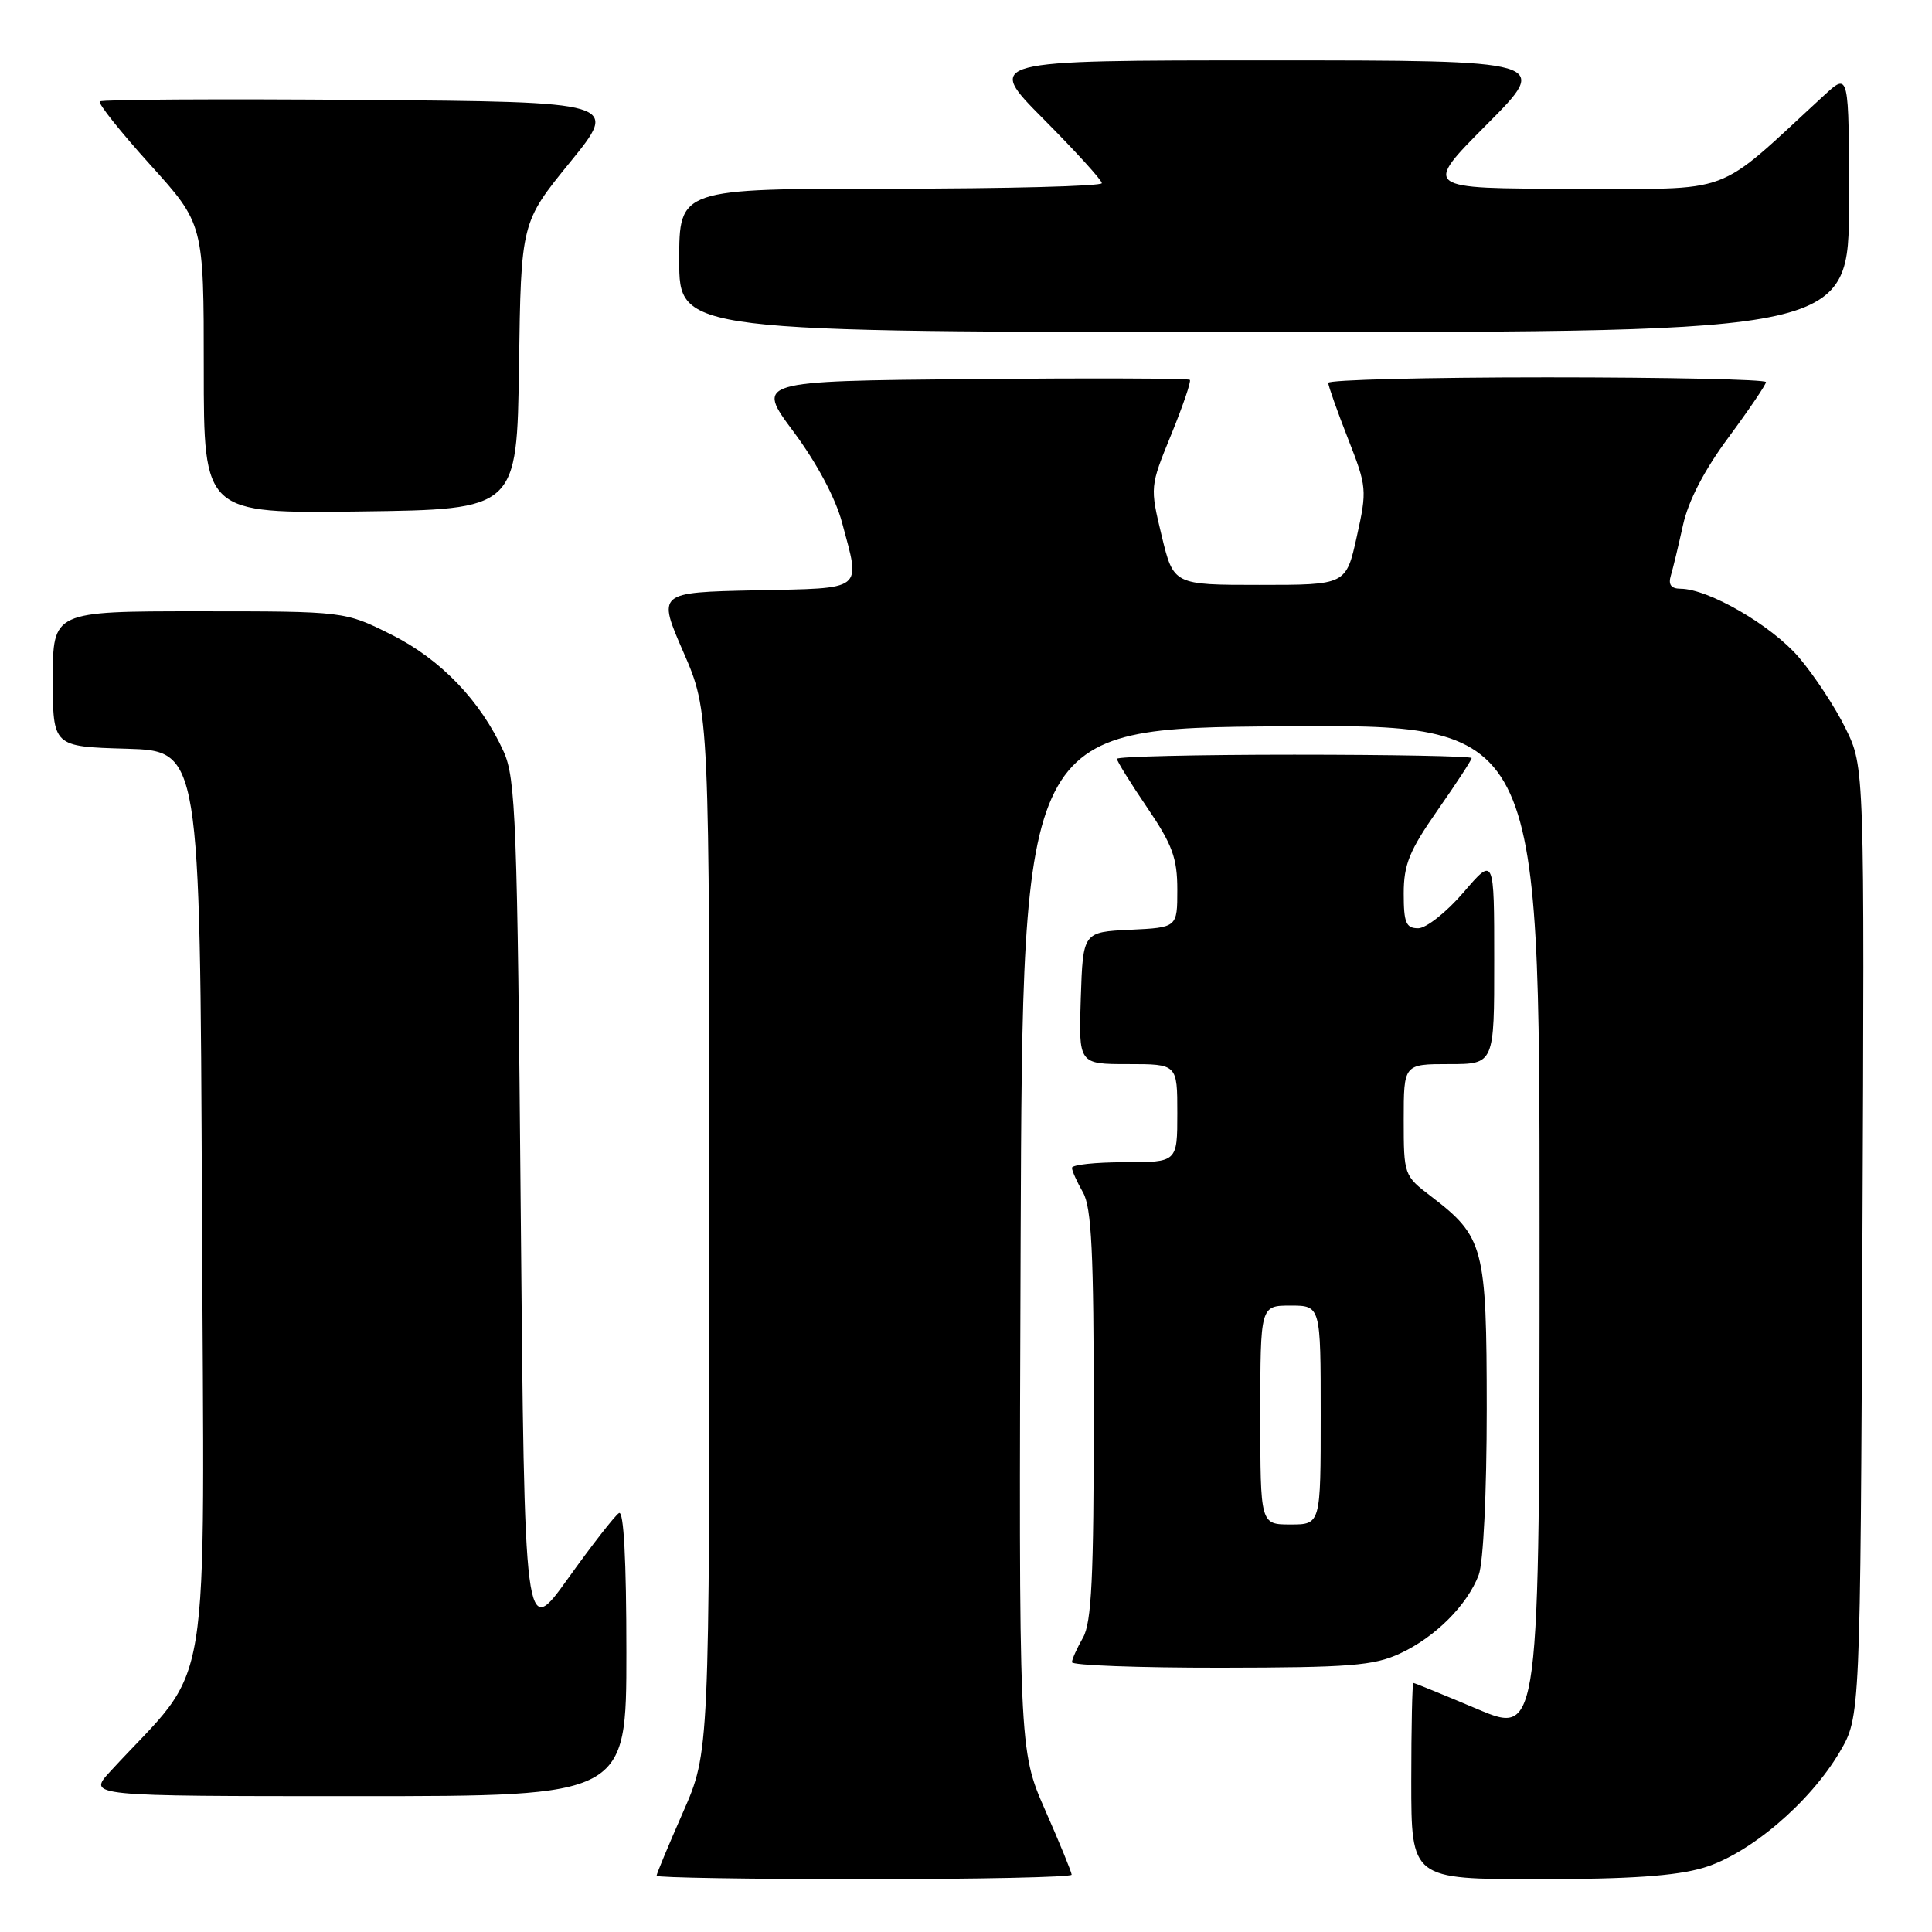 <?xml version="1.0" encoding="UTF-8" standalone="no"?>
<!DOCTYPE svg PUBLIC "-//W3C//DTD SVG 1.1//EN" "http://www.w3.org/Graphics/SVG/1.1/DTD/svg11.dtd" >
<svg xmlns="http://www.w3.org/2000/svg" xmlns:xlink="http://www.w3.org/1999/xlink" version="1.1" viewBox="0 0 256 256">
 <g >
 <path fill="currentColor"
d=" M 142.00 248.41 C 142.00 248.09 140.42 244.23 138.49 239.85 C 134.99 231.87 134.99 231.87 135.24 164.19 C 135.50 96.50 135.50 96.50 169.75 96.24 C 204.00 95.97 204.00 95.97 204.00 162.95 C 204.00 229.93 204.00 229.93 195.78 226.47 C 191.26 224.56 187.43 223.00 187.28 223.00 C 187.13 223.00 187.00 228.85 187.00 236.00 C 187.00 249.00 187.00 249.00 203.82 249.00 C 215.91 249.00 222.07 248.58 225.72 247.49 C 231.80 245.68 239.82 238.87 243.78 232.13 C 246.50 227.50 246.50 227.50 246.78 164.57 C 247.06 101.64 247.06 101.64 244.56 96.54 C 243.19 93.73 240.39 89.48 238.34 87.08 C 234.72 82.86 226.39 78.03 222.68 78.01 C 221.42 78.00 221.03 77.47 221.40 76.25 C 221.69 75.29 222.41 72.28 223.01 69.56 C 223.72 66.35 225.83 62.28 229.05 57.94 C 231.77 54.26 234.00 50.97 234.00 50.63 C 234.00 50.28 220.95 50.00 205.00 50.00 C 189.05 50.00 176.00 50.33 176.00 50.73 C 176.00 51.12 177.17 54.43 178.60 58.08 C 181.12 64.51 181.16 64.90 179.78 71.11 C 178.36 77.50 178.36 77.50 166.93 77.50 C 155.50 77.50 155.50 77.50 153.93 71.00 C 152.37 64.51 152.37 64.49 155.19 57.59 C 156.74 53.79 157.86 50.52 157.66 50.33 C 157.46 50.13 144.44 50.09 128.72 50.23 C 100.15 50.50 100.15 50.50 105.16 57.22 C 108.22 61.33 110.71 66.00 111.57 69.22 C 114.03 78.44 114.71 77.91 100.06 78.22 C 87.11 78.50 87.11 78.50 90.56 86.42 C 94.00 94.33 94.00 94.33 94.00 163.25 C 94.00 232.18 94.00 232.18 90.50 240.14 C 88.58 244.51 87.00 248.30 87.00 248.55 C 87.00 248.80 99.38 249.00 114.50 249.00 C 129.62 249.00 142.00 248.74 142.00 248.41 Z  M 83.00 218.94 C 83.00 206.73 82.65 200.10 82.02 200.49 C 81.48 200.82 78.44 204.72 75.27 209.15 C 69.50 217.21 69.50 217.21 69.00 160.36 C 68.55 108.75 68.34 103.14 66.73 99.58 C 63.70 92.88 58.40 87.35 51.84 84.08 C 45.68 81.00 45.68 81.00 26.34 81.00 C 7.00 81.00 7.00 81.00 7.00 89.96 C 7.00 98.93 7.00 98.93 16.75 99.21 C 26.50 99.50 26.50 99.50 26.76 160.28 C 27.04 227.66 28.33 219.79 14.59 234.75 C 11.61 238.00 11.61 238.00 47.30 238.00 C 83.00 238.00 83.00 238.00 83.00 218.94 Z  M 185.50 219.10 C 190.16 216.95 194.42 212.69 195.94 208.68 C 196.55 207.05 197.00 197.82 197.00 186.68 C 196.99 165.22 196.64 163.88 189.59 158.50 C 186.04 155.79 186.00 155.68 186.00 148.38 C 186.00 141.00 186.00 141.00 192.00 141.00 C 198.00 141.00 198.00 141.00 197.99 127.25 C 197.99 113.50 197.99 113.50 193.92 118.25 C 191.68 120.86 188.98 123.00 187.92 123.00 C 186.30 123.00 186.00 122.27 186.00 118.39 C 186.00 114.55 186.75 112.71 190.50 107.34 C 192.97 103.80 195.00 100.70 195.00 100.45 C 195.00 100.20 184.43 100.00 171.50 100.00 C 158.57 100.00 148.00 100.25 148.00 100.55 C 148.00 100.86 149.80 103.76 152.00 107.00 C 155.35 111.93 156.00 113.70 156.00 117.90 C 156.00 122.90 156.00 122.90 149.75 123.20 C 143.50 123.50 143.50 123.50 143.21 132.25 C 142.92 141.00 142.92 141.00 149.46 141.00 C 156.00 141.00 156.00 141.00 156.00 147.50 C 156.00 154.00 156.00 154.00 149.00 154.00 C 145.15 154.00 142.02 154.34 142.04 154.75 C 142.05 155.16 142.71 156.62 143.50 158.00 C 144.64 160.00 144.93 165.93 144.93 187.50 C 144.93 209.07 144.64 215.00 143.50 217.00 C 142.71 218.38 142.05 219.84 142.04 220.25 C 142.02 220.66 150.89 220.99 161.75 220.98 C 178.84 220.96 182.04 220.71 185.50 219.10 Z  M 68.77 48.49 C 69.04 29.48 69.04 29.48 75.54 21.49 C 82.04 13.50 82.04 13.50 47.87 13.24 C 29.07 13.09 13.48 13.18 13.22 13.44 C 12.97 13.70 15.96 17.46 19.88 21.80 C 27.00 29.68 27.00 29.68 27.00 48.86 C 27.00 68.04 27.00 68.04 47.75 67.77 C 68.50 67.50 68.50 67.50 68.77 48.49 Z  M 245.00 26.80 C 245.00 9.61 245.00 9.61 241.75 12.59 C 226.92 26.22 230.20 25.00 208.31 25.00 C 188.54 25.00 188.54 25.00 197.00 16.50 C 205.46 8.00 205.46 8.00 168.00 8.00 C 130.55 8.00 130.55 8.00 138.27 15.77 C 142.52 20.05 146.00 23.87 146.00 24.27 C 146.00 24.67 133.40 25.00 118.00 25.00 C 90.00 25.00 90.00 25.00 90.00 34.50 C 90.00 44.00 90.00 44.00 167.50 44.00 C 245.00 44.00 245.00 44.00 245.00 26.80 Z  M 167.00 187.50 C 167.00 173.00 167.00 173.00 171.00 173.00 C 175.00 173.00 175.00 173.00 175.00 187.50 C 175.00 202.00 175.00 202.00 171.00 202.00 C 167.00 202.00 167.00 202.00 167.00 187.50 Z "/>
</g>
</svg>